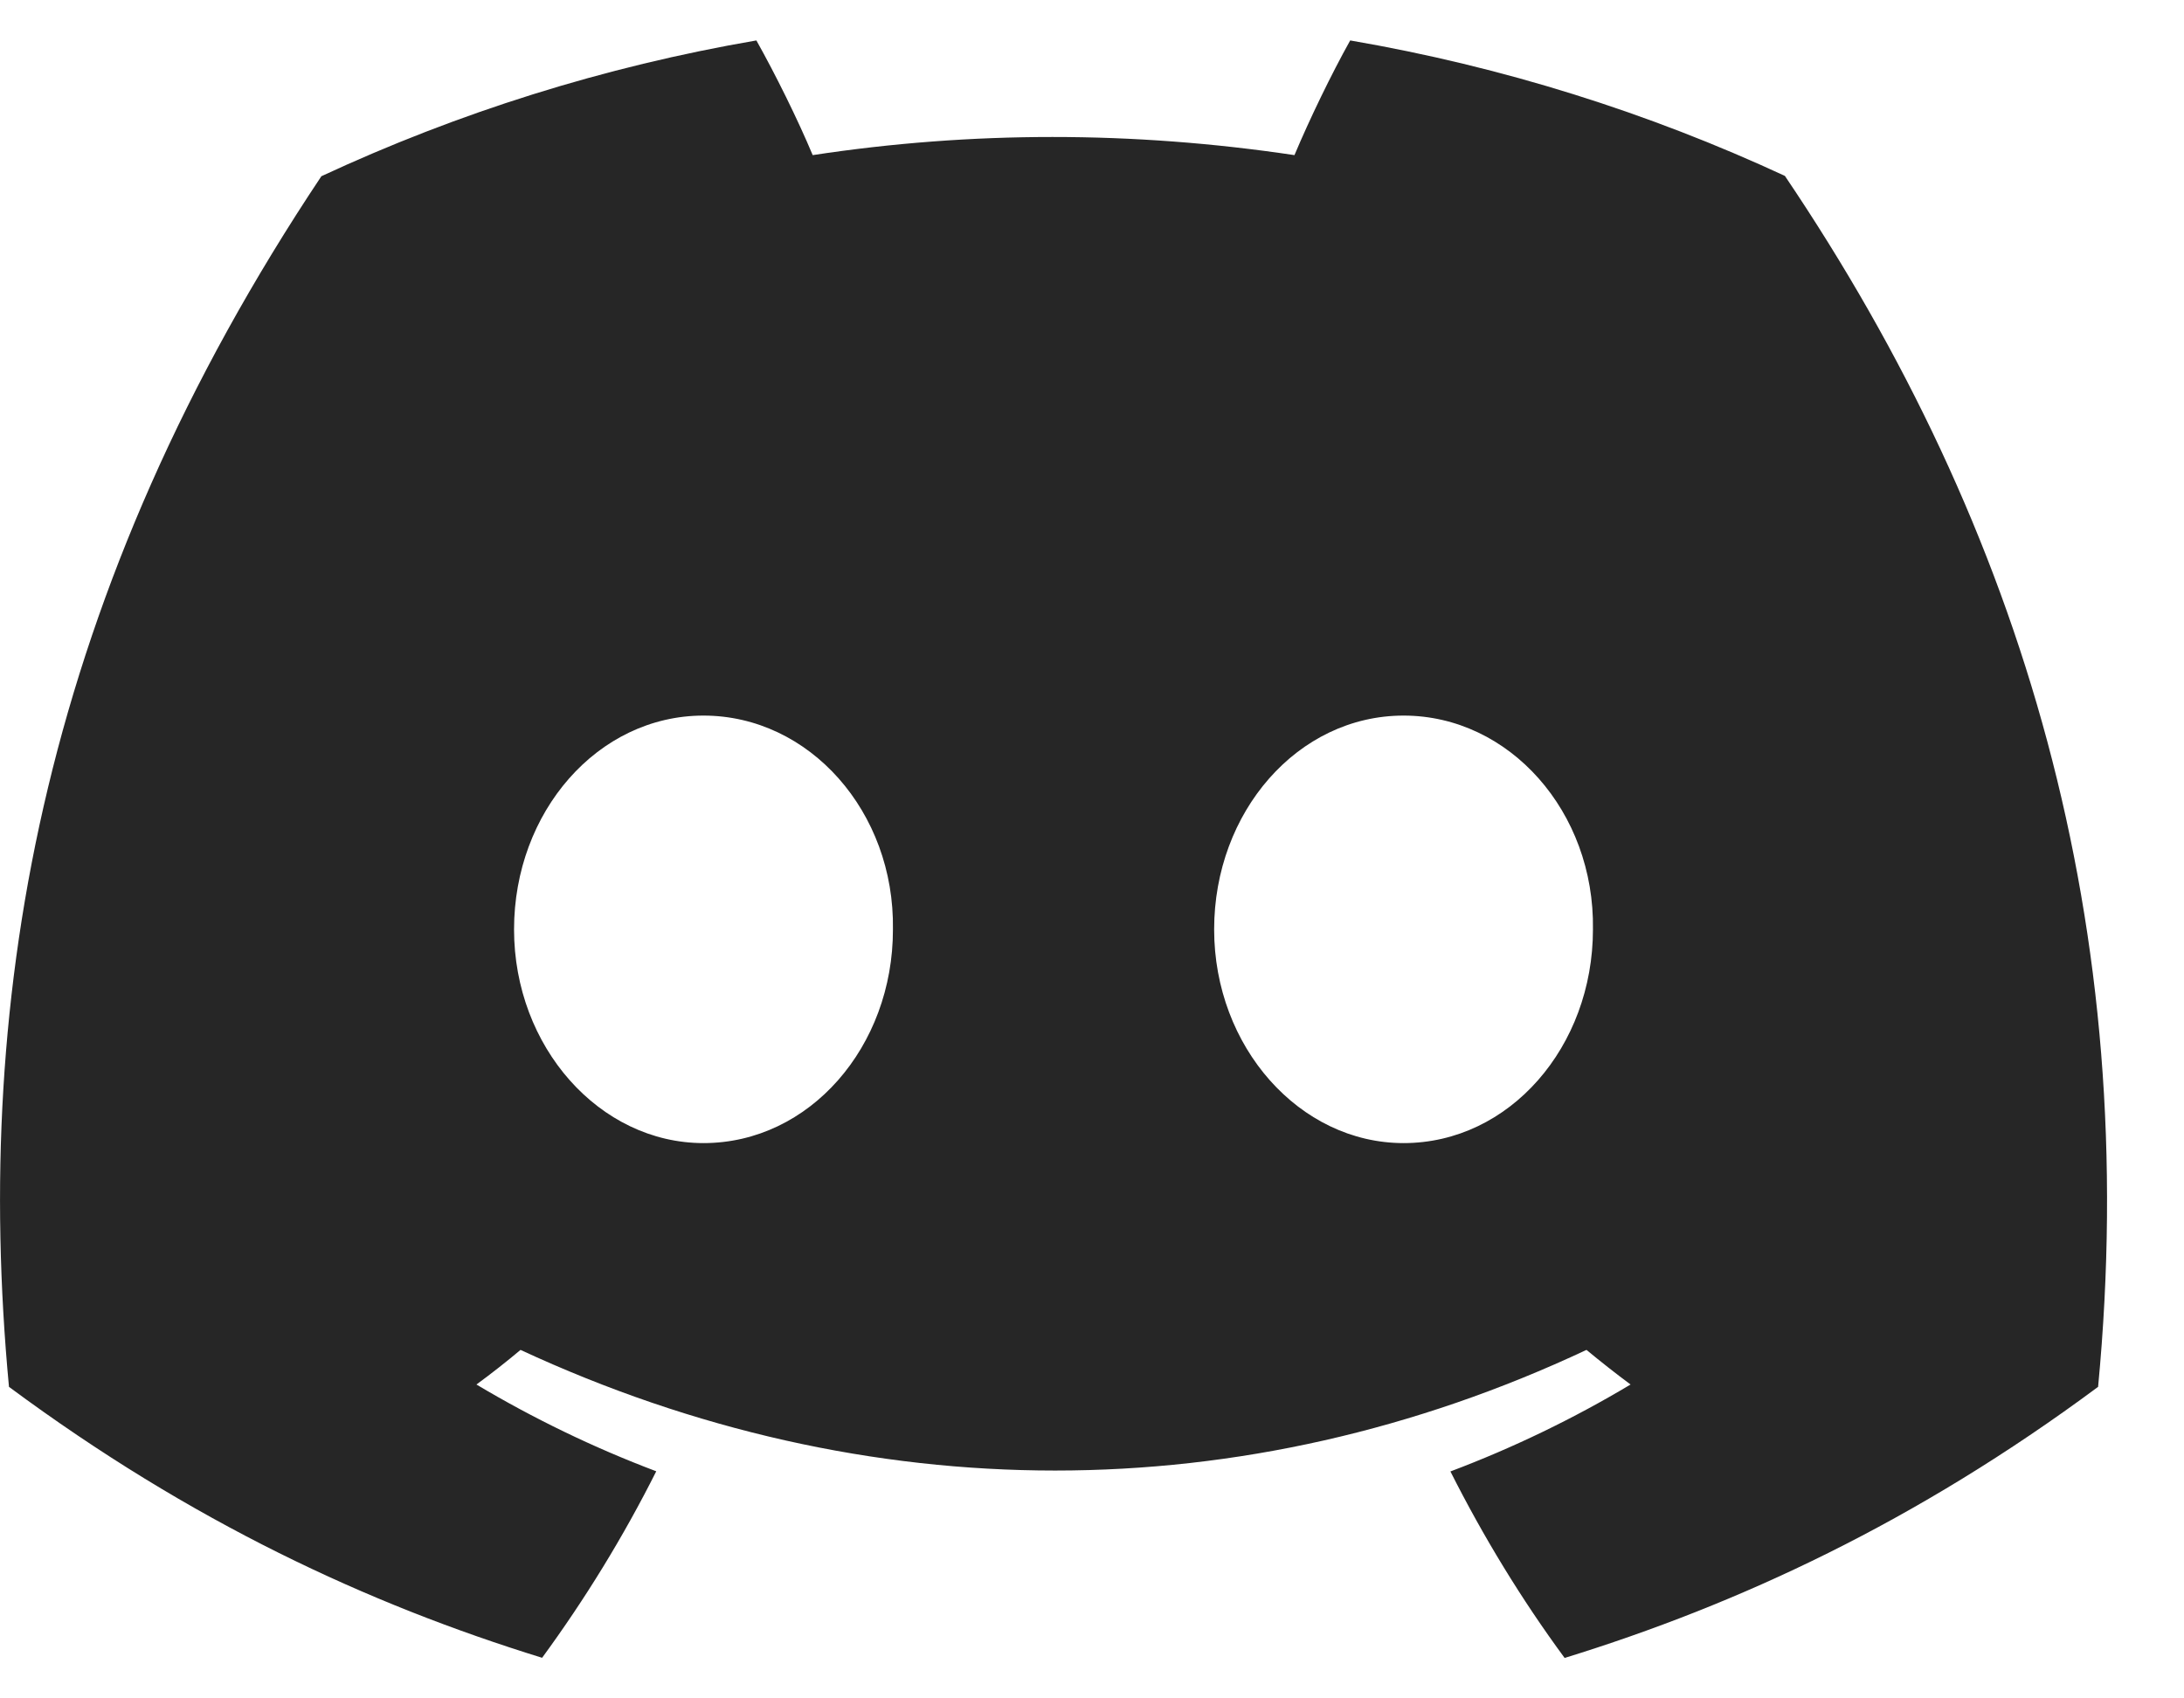 <svg width="27" height="21" viewBox="0 0 27 21" fill="none" xmlns="http://www.w3.org/2000/svg">
<path d="M22.066 2.175C20.38 1.393 18.577 0.824 16.692 0.5C16.46 0.915 16.19 1.473 16.003 1.918C14 1.619 12.014 1.619 10.047 1.918C9.861 1.473 9.584 0.915 9.351 0.5C7.464 0.824 5.659 1.395 3.973 2.179C0.572 7.277 -0.35 12.248 0.111 17.148C2.366 18.819 4.552 19.834 6.702 20.498C7.232 19.774 7.706 19.003 8.113 18.192C7.337 17.899 6.593 17.538 5.89 17.119C6.077 16.982 6.259 16.839 6.435 16.691C10.722 18.68 15.379 18.68 19.613 16.691C19.792 16.839 19.974 16.982 20.158 17.119C19.454 17.54 18.708 17.901 17.931 18.194C18.339 19.003 18.81 19.776 19.343 20.5C21.494 19.836 23.682 18.821 25.938 17.148C26.479 11.467 25.014 6.542 22.066 2.175ZM8.697 14.134C7.411 14.134 6.355 12.943 6.355 11.492C6.355 10.041 7.388 8.848 8.697 8.848C10.007 8.848 11.062 10.039 11.039 11.492C11.041 12.943 10.007 14.134 8.697 14.134ZM17.352 14.134C16.065 14.134 15.01 12.943 15.01 11.492C15.01 10.041 16.042 8.848 17.352 8.848C18.661 8.848 19.716 10.039 19.693 11.492C19.693 12.943 18.661 14.134 17.352 14.134Z" fill="#262626"/>
</svg>

